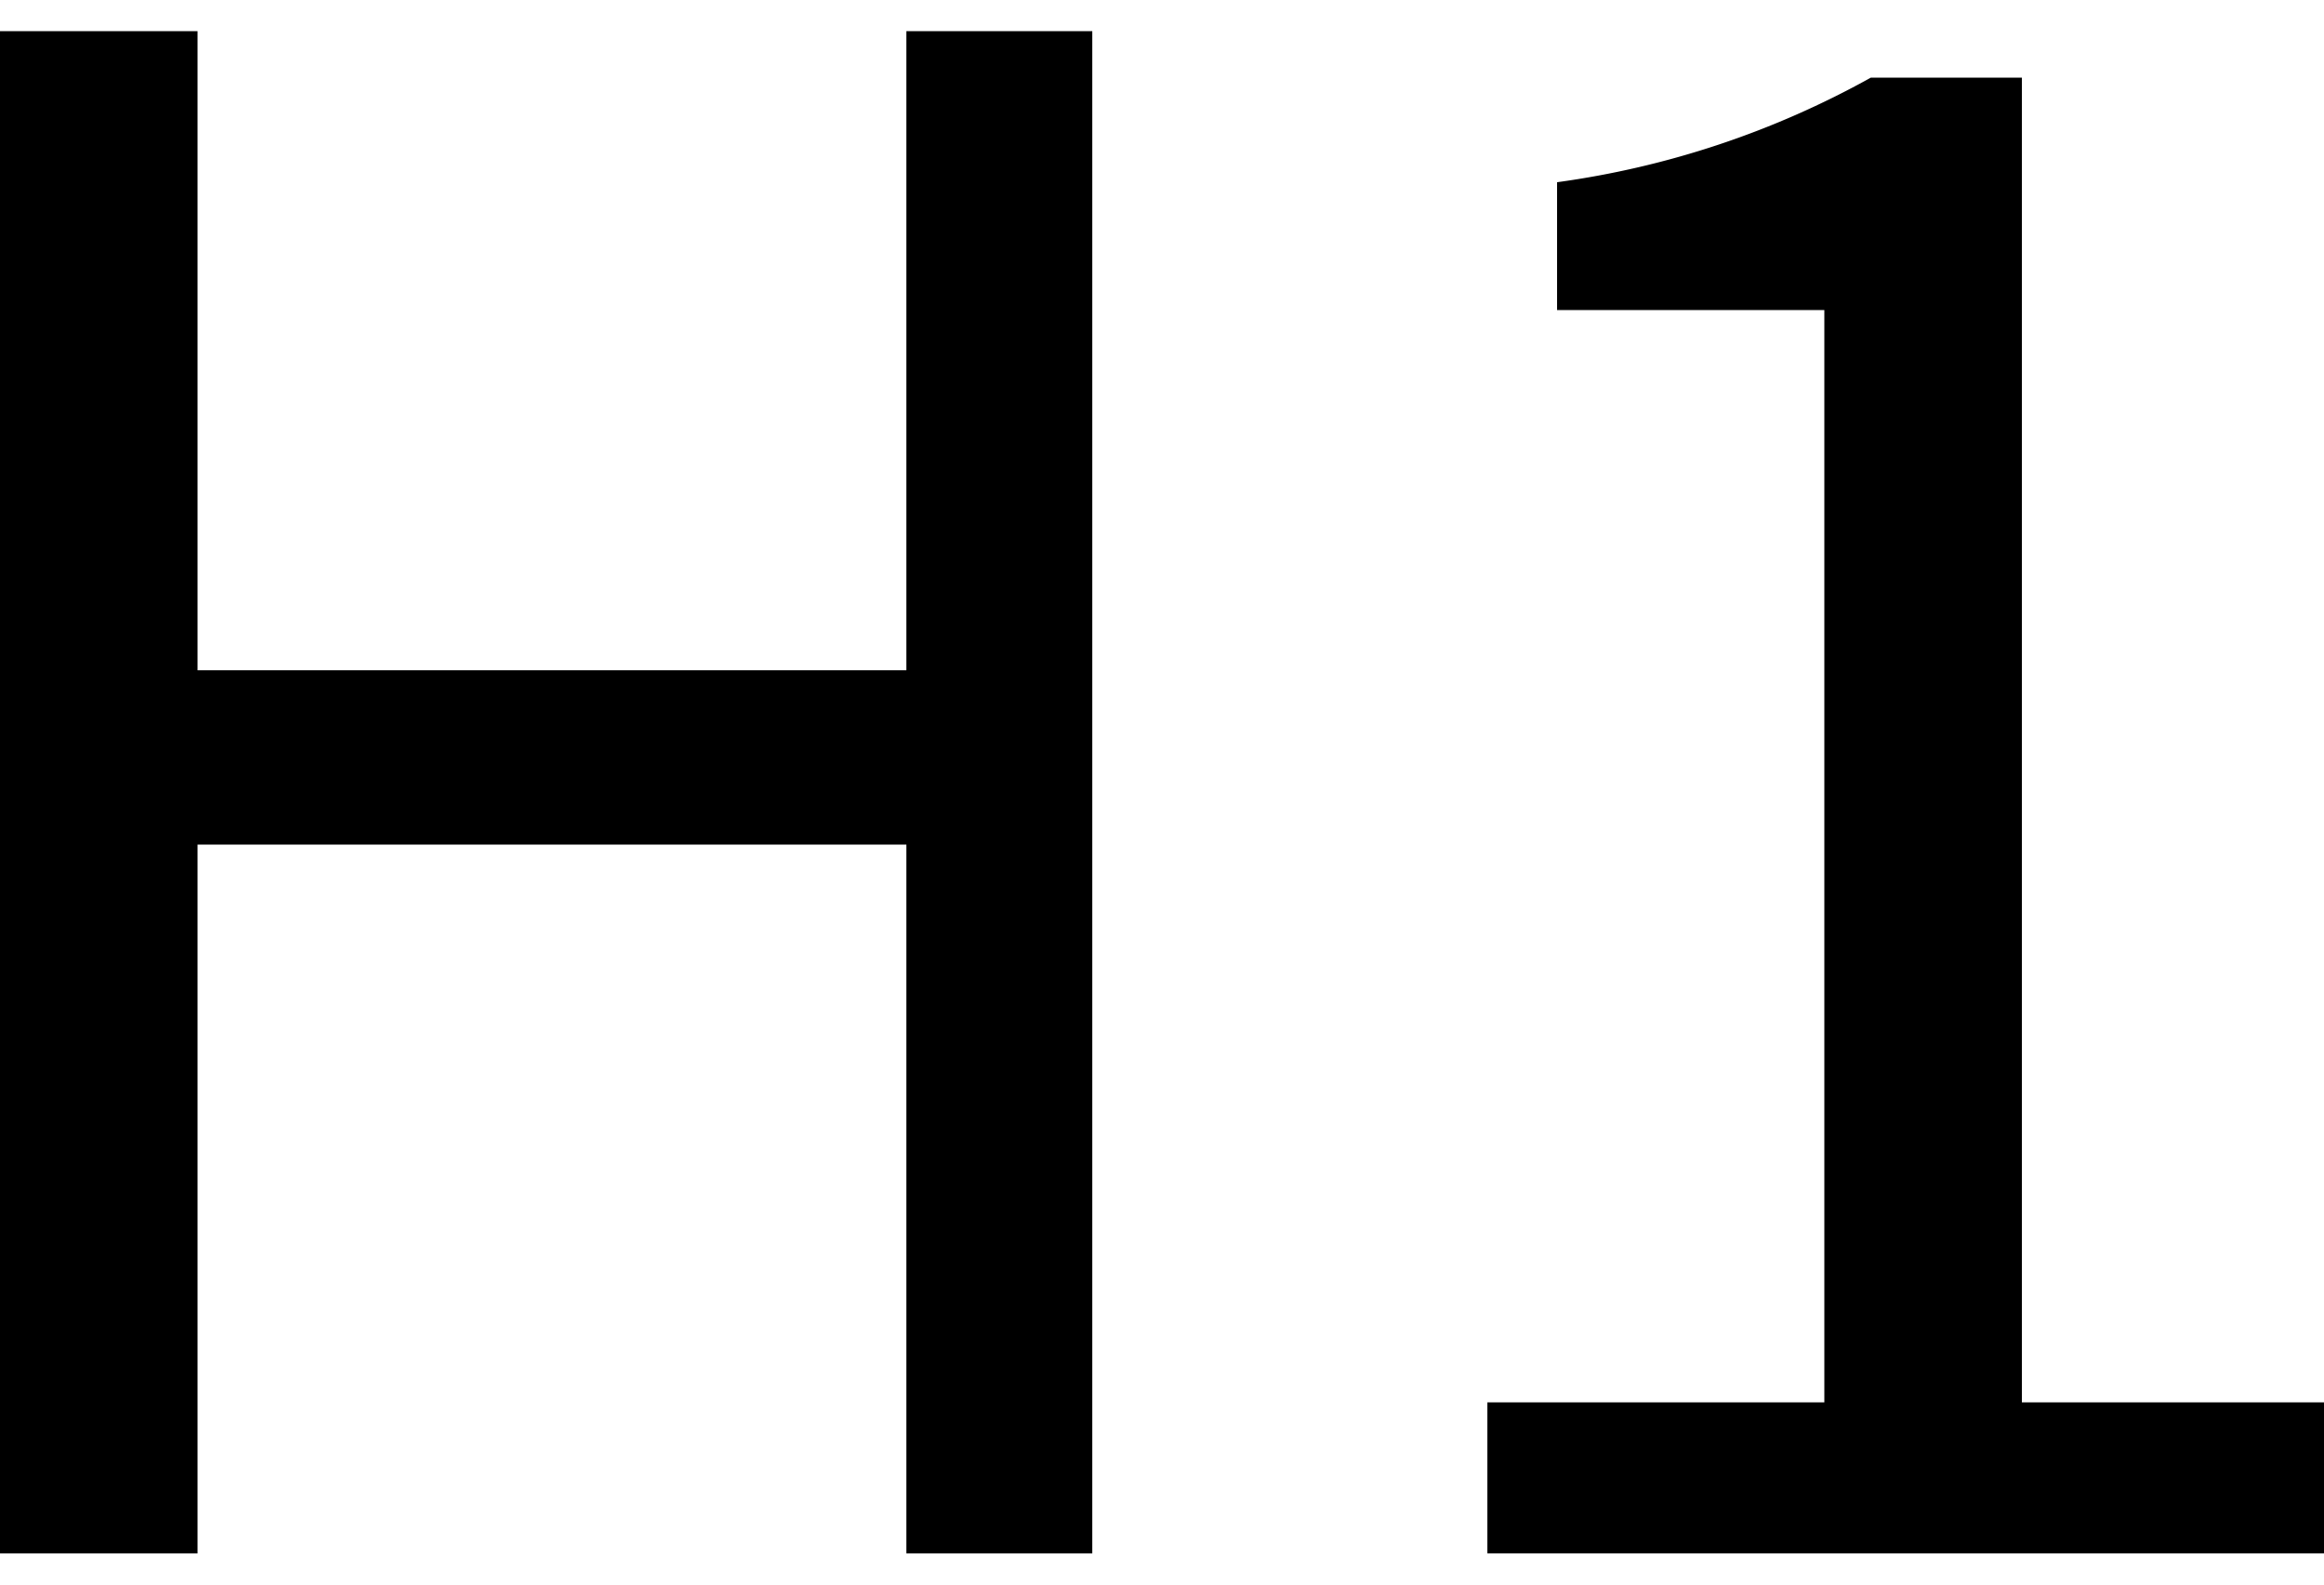 <svg id="Layer_1" data-name="Layer 1" xmlns="http://www.w3.org/2000/svg" viewBox="0 0 20 13.1"
  data-license="CC-BY 4.0"
  data-source="Knowit"
  width="22"
  height="15">
  <path class="cls-1" d="M0,0H1.7V5.5H7.8V0H9.4V13.1H7.8V7H1.7v6.1H0Z"/>
  <path class="cls-1" d="M12.8,11.8h2.9V2.4H13.4V1.3A7.7,7.7,0,0,0,16.1.4h1.3V11.8H20v1.3H12.8Z"/></svg>